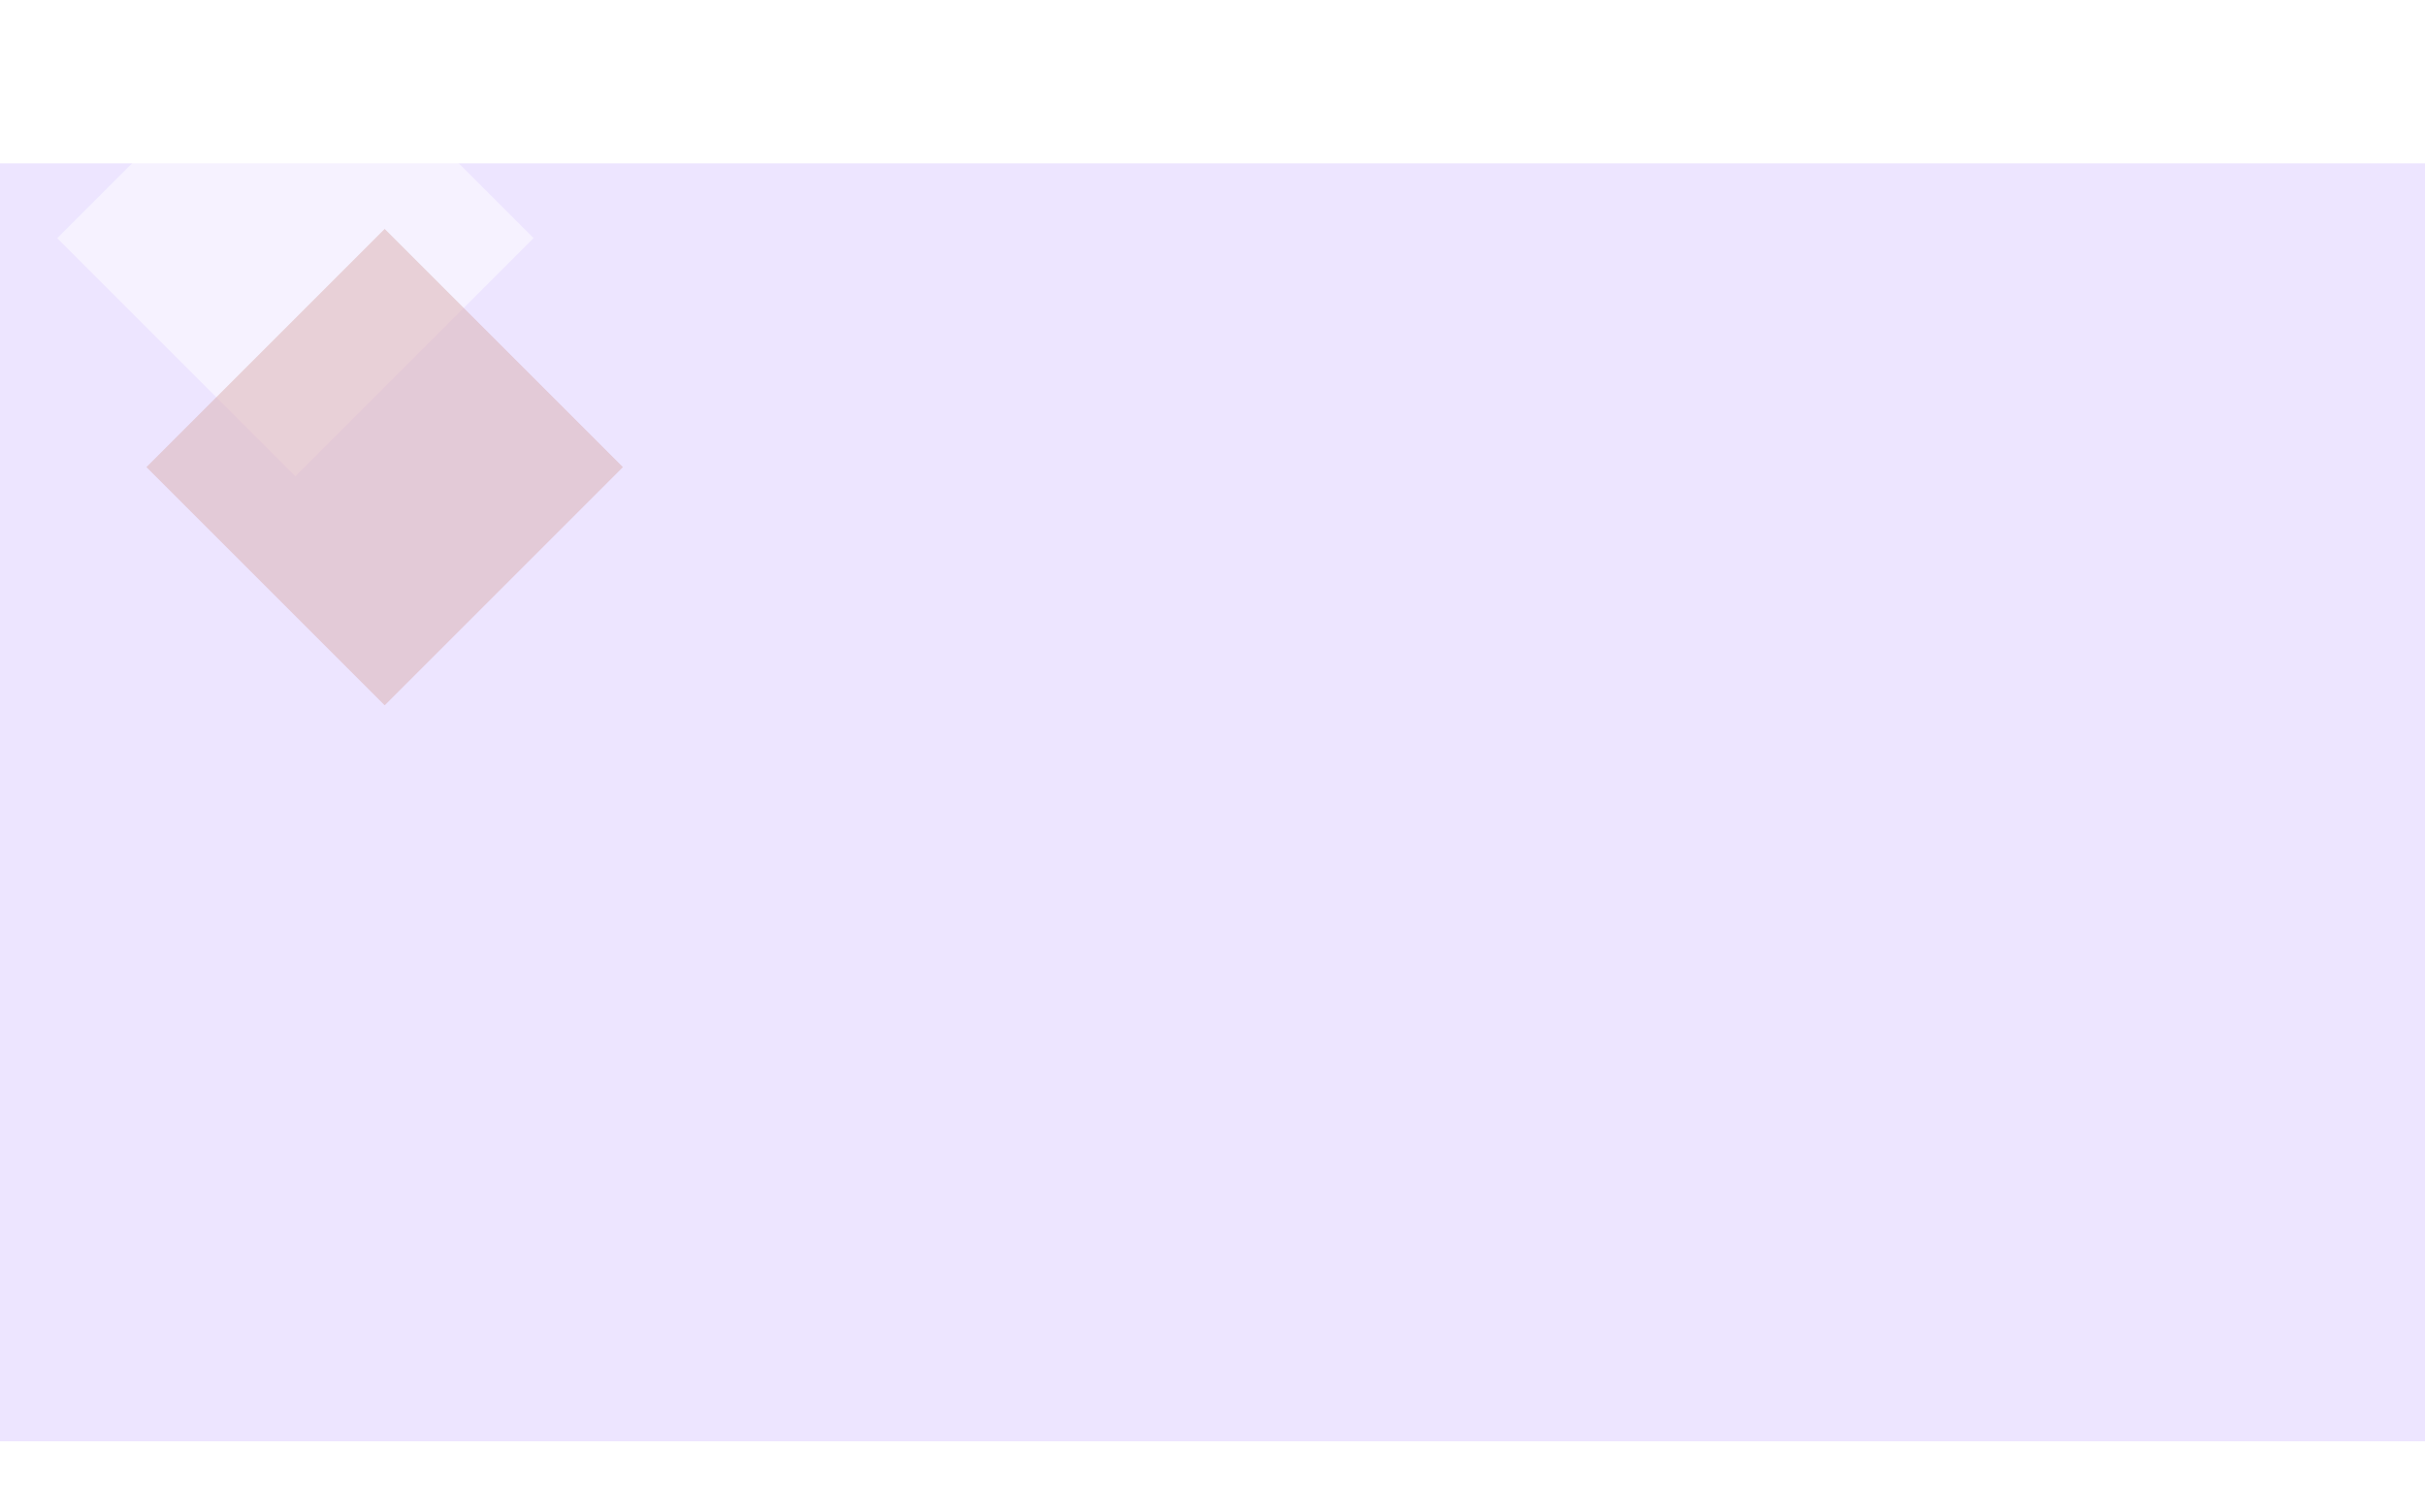 <svg width="1440" height="898" viewBox="0 0 1440 898" fill="none" xmlns="http://www.w3.org/2000/svg">
<g filter="url(#filter0_d)">
<rect y="57" width="1440" height="759" fill="#B694FF" fill-opacity="0.24"/>
</g>
<rect width="200.012" height="200.012" transform="matrix(0.707 -0.707 0.707 0.707 34.004 141.421)" fill="white" fill-opacity="0.29"/>
<rect width="200.012" height="200.012" transform="matrix(0.707 -0.707 0.707 0.707 34.004 141.421)" fill="white" fill-opacity="0.29"/>
<rect width="200.012" height="200.012" transform="matrix(0.707 -0.707 0.707 0.707 87.011 277.421)" fill="#A83B3B" fill-opacity="0.29"/>
<rect width="200.012" height="200.012" transform="matrix(0.707 -0.707 0.707 0.707 87.011 277.421)" fill="white" fill-opacity="0.29"/>
<defs>
<filter id="filter0_d" x="-42" y="55" width="1524" height="843" filterUnits="userSpaceOnUse" color-interpolation-filters="sRGB">
<feFlood flood-opacity="0" result="BackgroundImageFix"/>
<feColorMatrix in="SourceAlpha" type="matrix" values="0 0 0 0 0 0 0 0 0 0 0 0 0 0 0 0 0 0 127 0"/>
<feOffset dy="40"/>
<feGaussianBlur stdDeviation="21"/>
<feColorMatrix type="matrix" values="0 0 0 0 0 0 0 0 0 0 0 0 0 0 0 0 0 0 0.25 0"/>
<feBlend mode="normal" in2="BackgroundImageFix" result="effect1_dropShadow"/>
<feBlend mode="normal" in="SourceGraphic" in2="effect1_dropShadow" result="shape"/>
</filter>
</defs>
</svg>
